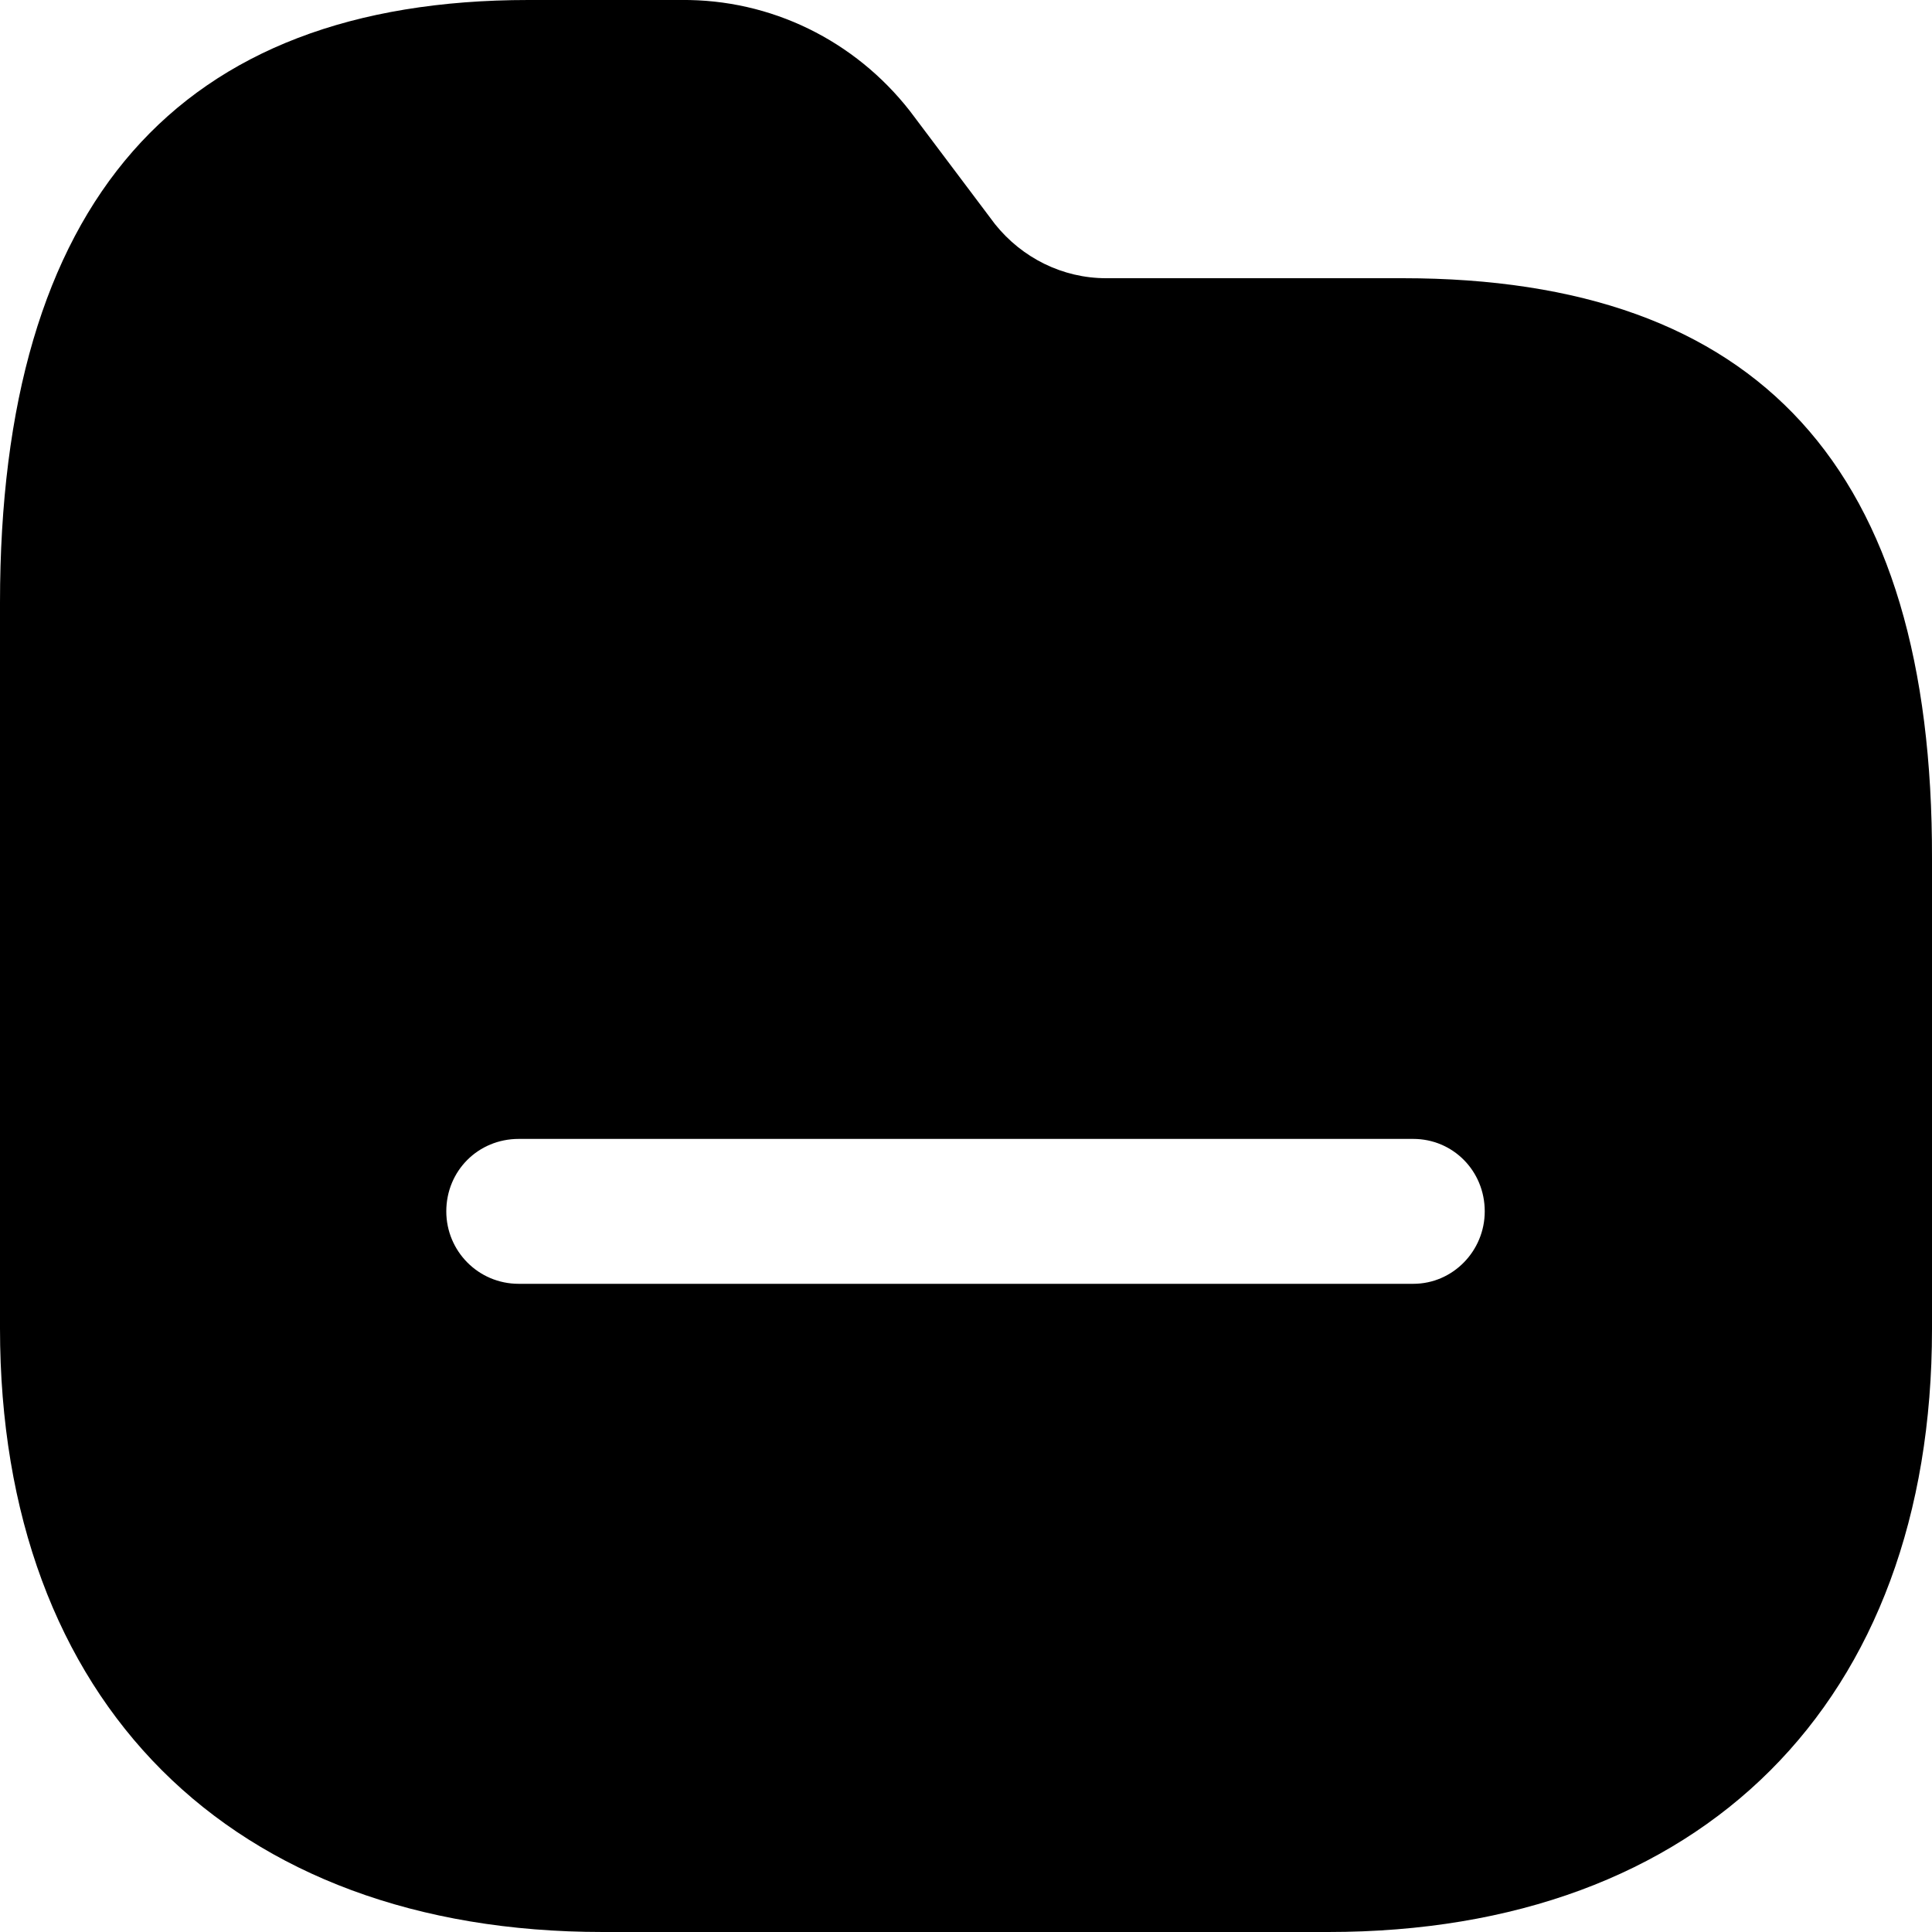 <svg width="20" height="20" viewBox="0 0 20 20" fill="none" xmlns="http://www.w3.org/2000/svg">
<path d="M7.05 0C7.981 -0.01 8.85 0.42 9.42 1.15L10.3 2.32C10.58 2.67 11 2.88 11.45 2.88H14.52C18.21 2.88 20.01 4.85 20 8.89V13.76C20 17.62 17.62 20 13.75 20H6.24C2.39 20 0 17.62 0 13.75V6.24C0 2.1 1.84 0 5.47 0H7.05ZM14.63 11.79H5.37C4.95 11.79 4.62 12.12 4.62 12.54C4.62 12.95 4.95 13.29 5.37 13.29H14.63C15.04 13.29 15.37 12.95 15.37 12.54C15.37 12.12 15.04 11.79 14.63 11.79Z" fill="black"/>
</svg>
